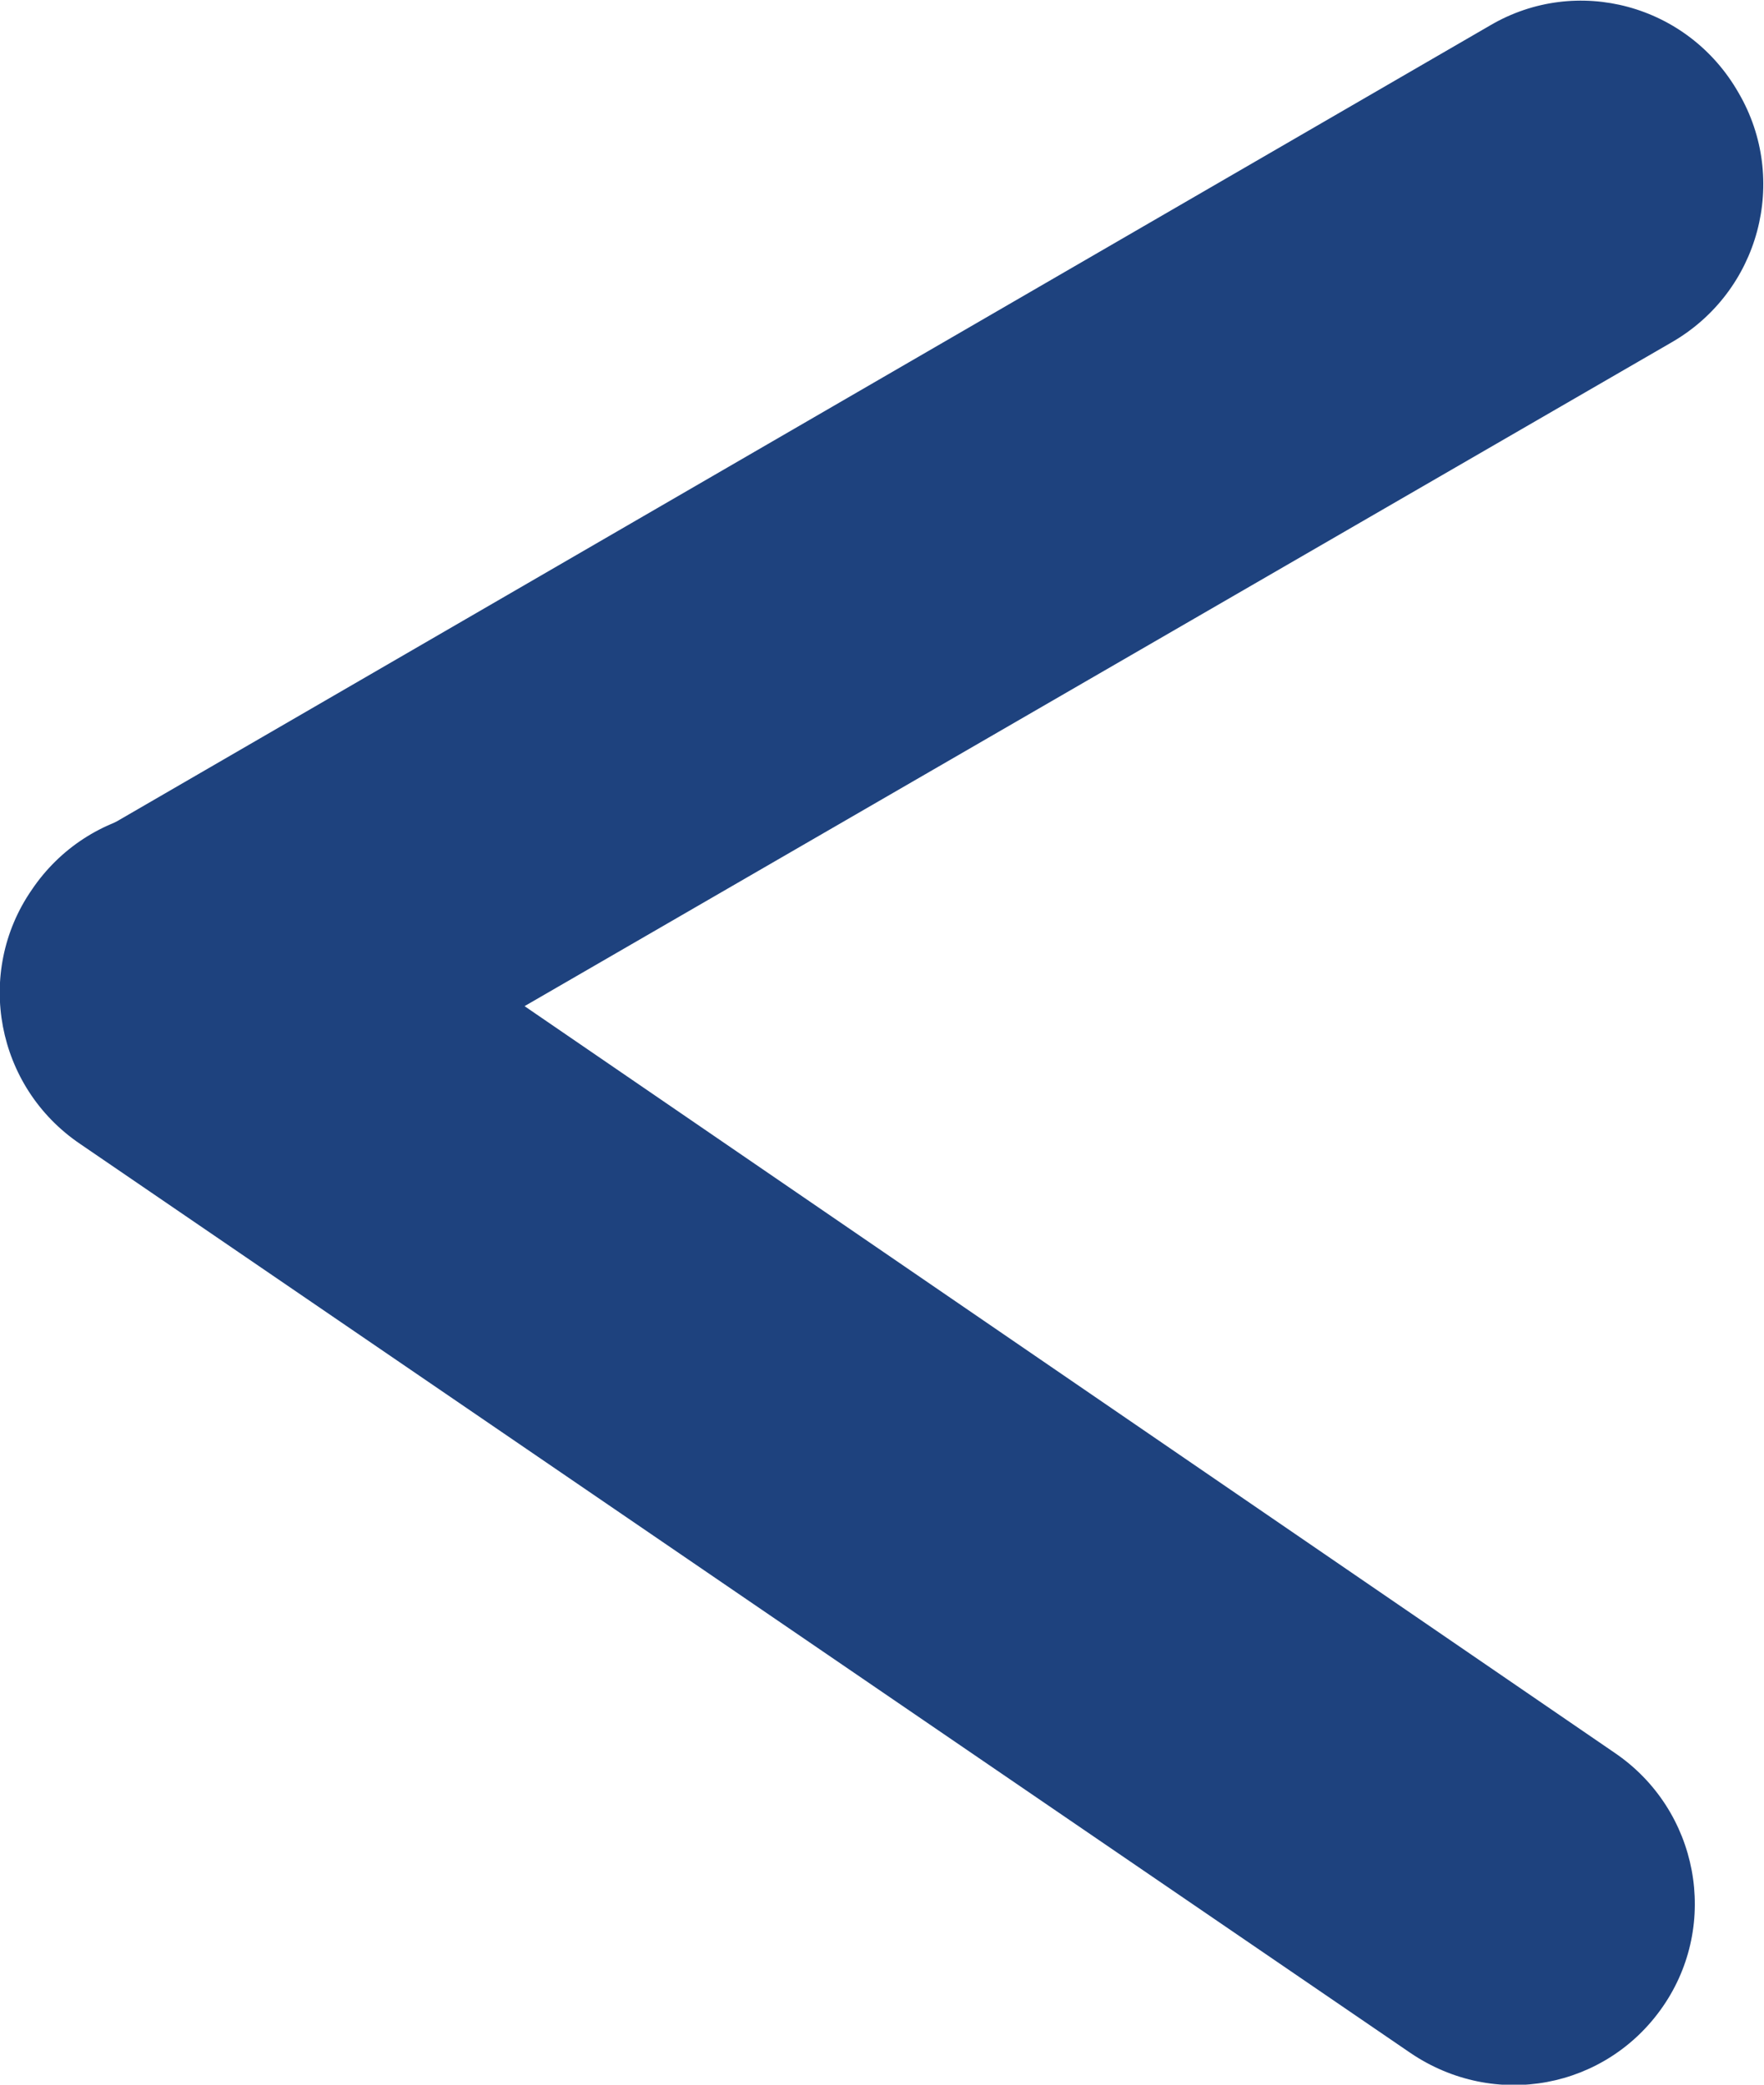<svg width="22" height="26" viewBox="0 0 22 26" fill="none" xmlns="http://www.w3.org/2000/svg">
<g clip-path="url(#clip0_332:467)">
<path d="M0.367 13.501C-0.263 12.42 0.104 11.022 1.207 10.389L18.586 0.316C19.663 -0.316 21.054 0.053 21.684 1.16C22.314 2.241 21.947 3.639 20.844 4.272L3.438 14.345C2.362 14.951 0.997 14.582 0.367 13.501Z" fill="#1E427E"/>
<path d="M20.74 25.024C21.449 23.996 21.186 22.572 20.136 21.86L3.544 10.495C2.52 9.783 1.103 10.046 0.394 11.101C-0.315 12.13 -0.052 13.554 0.998 14.266L17.59 25.604C18.64 26.316 20.031 26.053 20.74 25.024Z" fill="#1E427E"/>
</g>
<defs>
<clipPath id="clip0_332:467">
<rect width="22" height="26" fill="white"/>
</clipPath>
</defs>
</svg>
